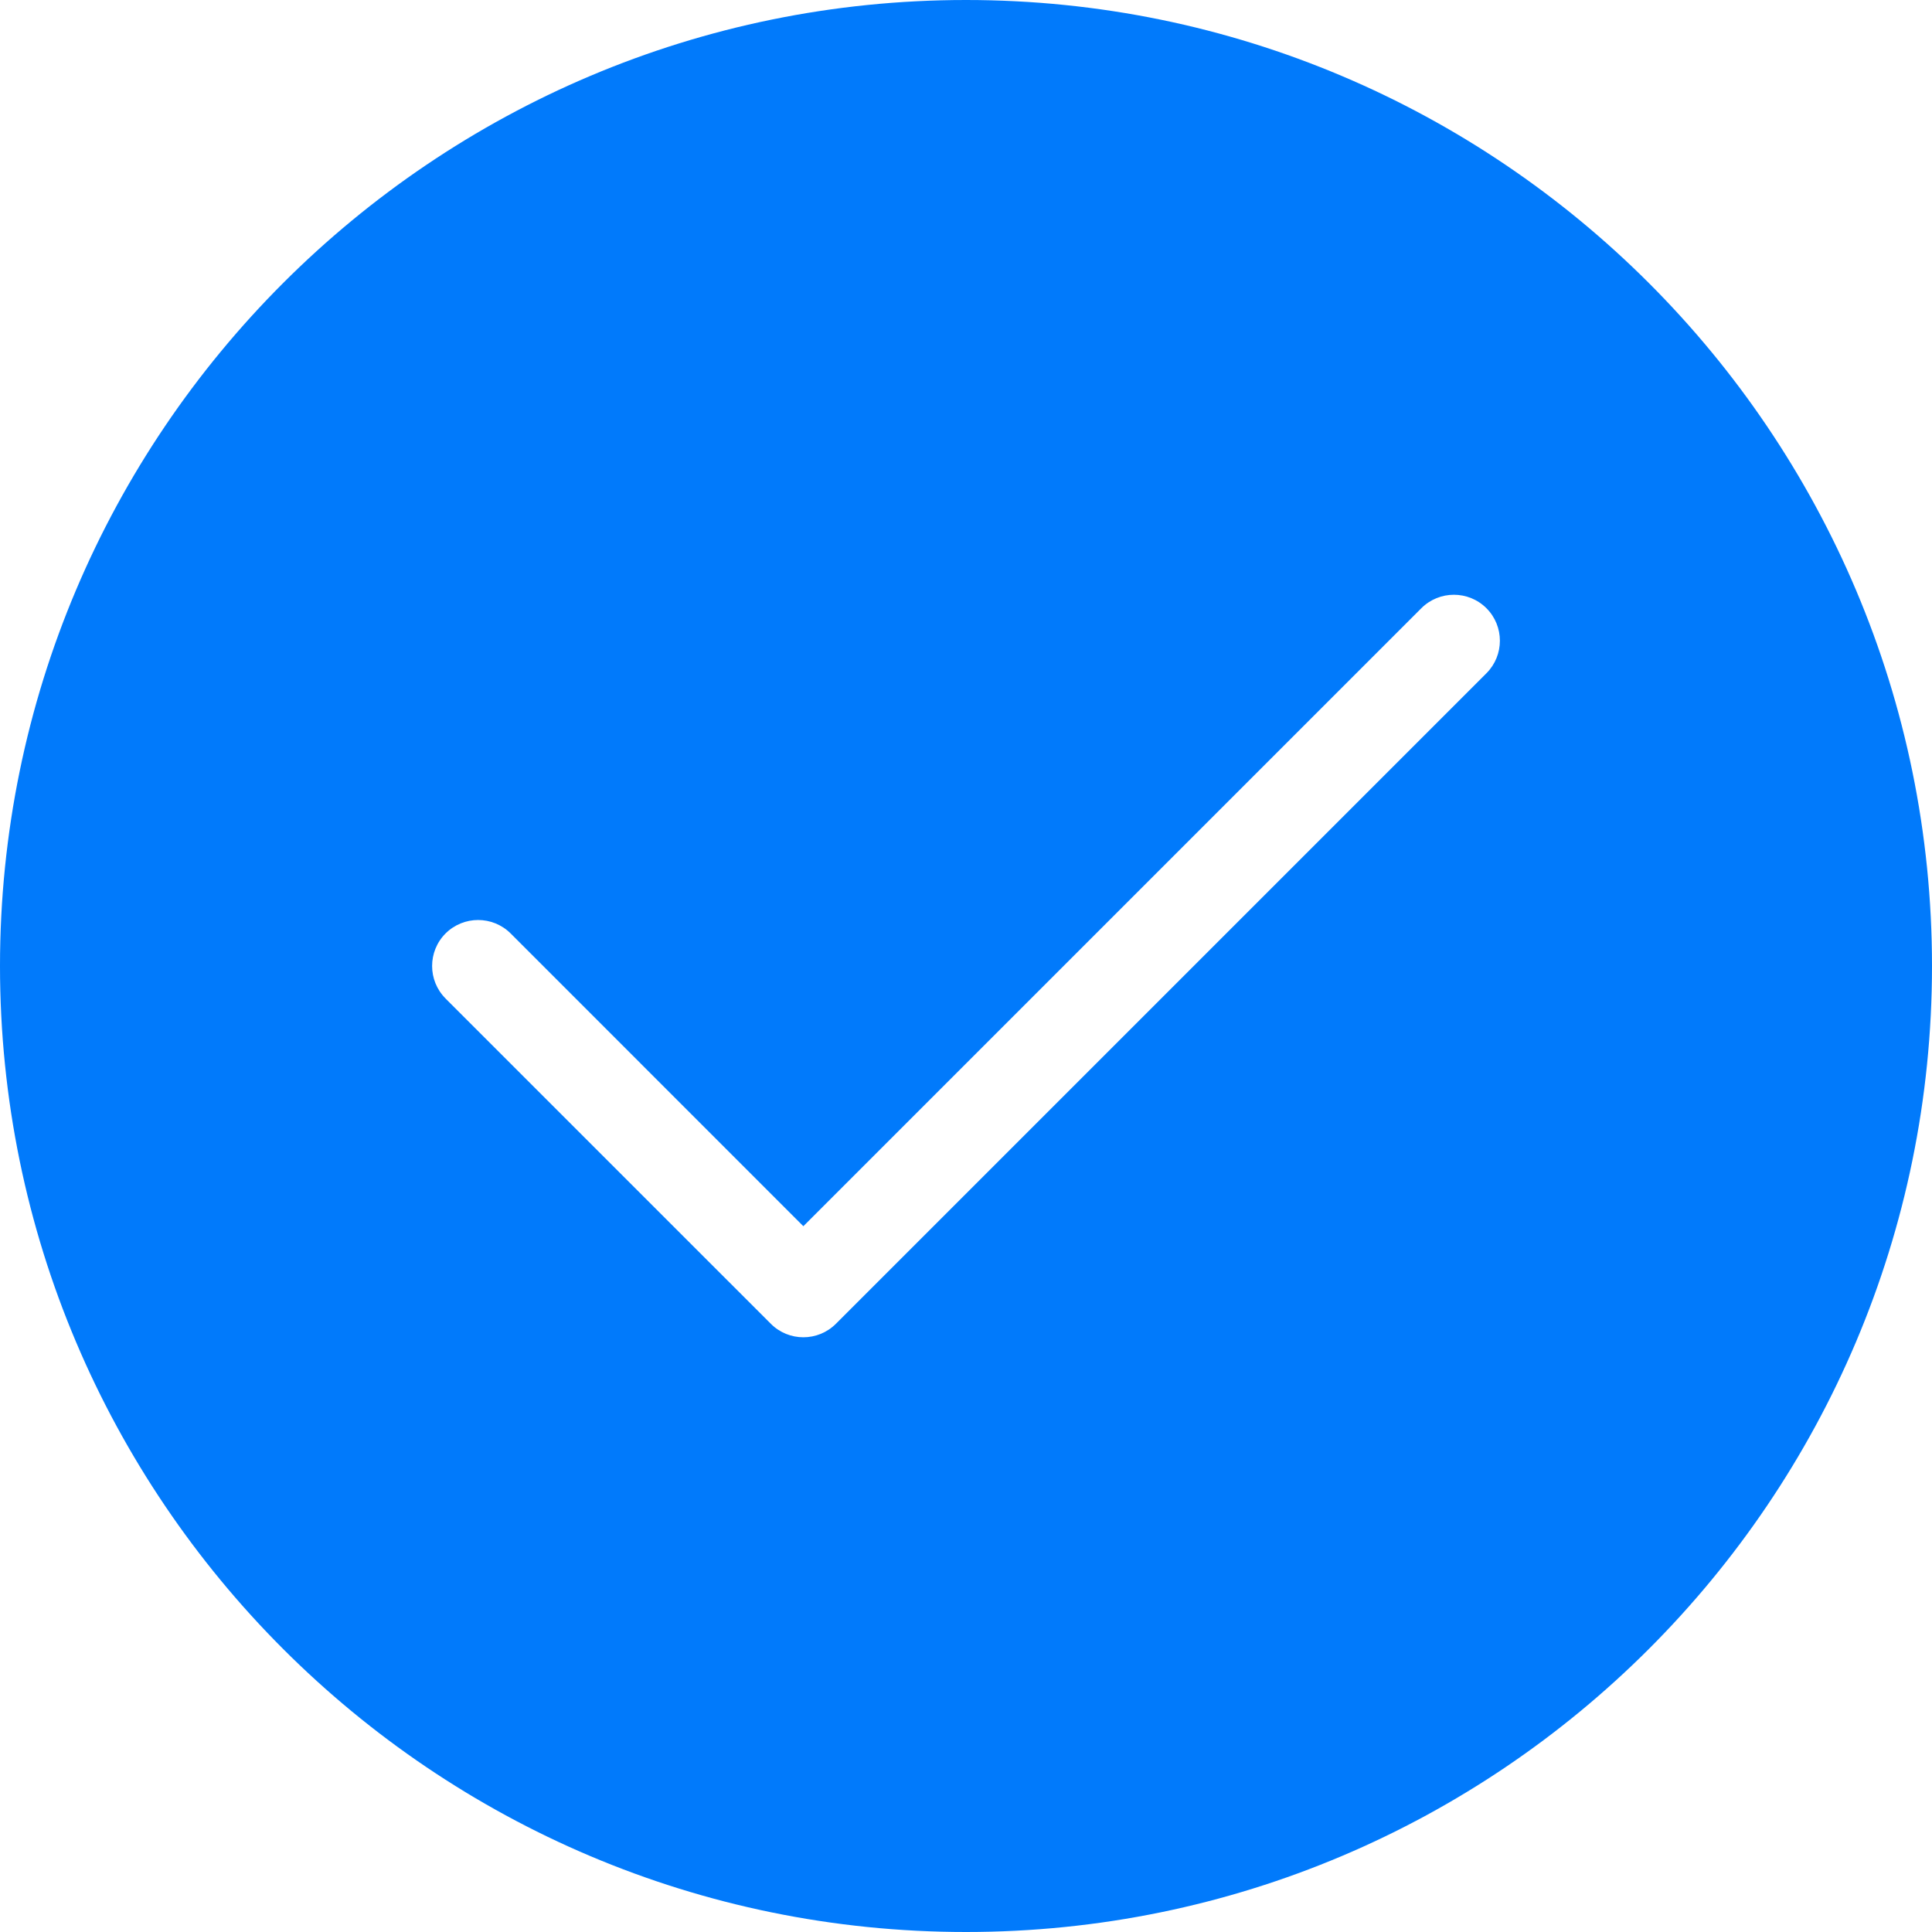 <svg width="80" height="80" viewBox="0 0 80 80" fill="none" xmlns="http://www.w3.org/2000/svg">
<path fill-rule="evenodd" clip-rule="evenodd" d="M40 0C62.075 0 80 17.925 80 40C80 62.075 62.075 80 40 80C17.925 80 0 62.075 0 40C0 17.925 17.925 0 40 0ZM18.449 41.347L31.918 54.815C32.662 55.56 33.868 55.56 34.613 54.815L61.55 27.878C62.293 27.135 62.293 25.928 61.55 25.185C60.805 24.442 59.6 24.442 58.855 25.185L33.265 50.775L21.145 38.652C20.4 37.91 19.195 37.91 18.45 38.652C17.707 39.395 17.707 40.603 18.45 41.346L18.449 41.347Z" fill="#017AFB"/>
</svg>
